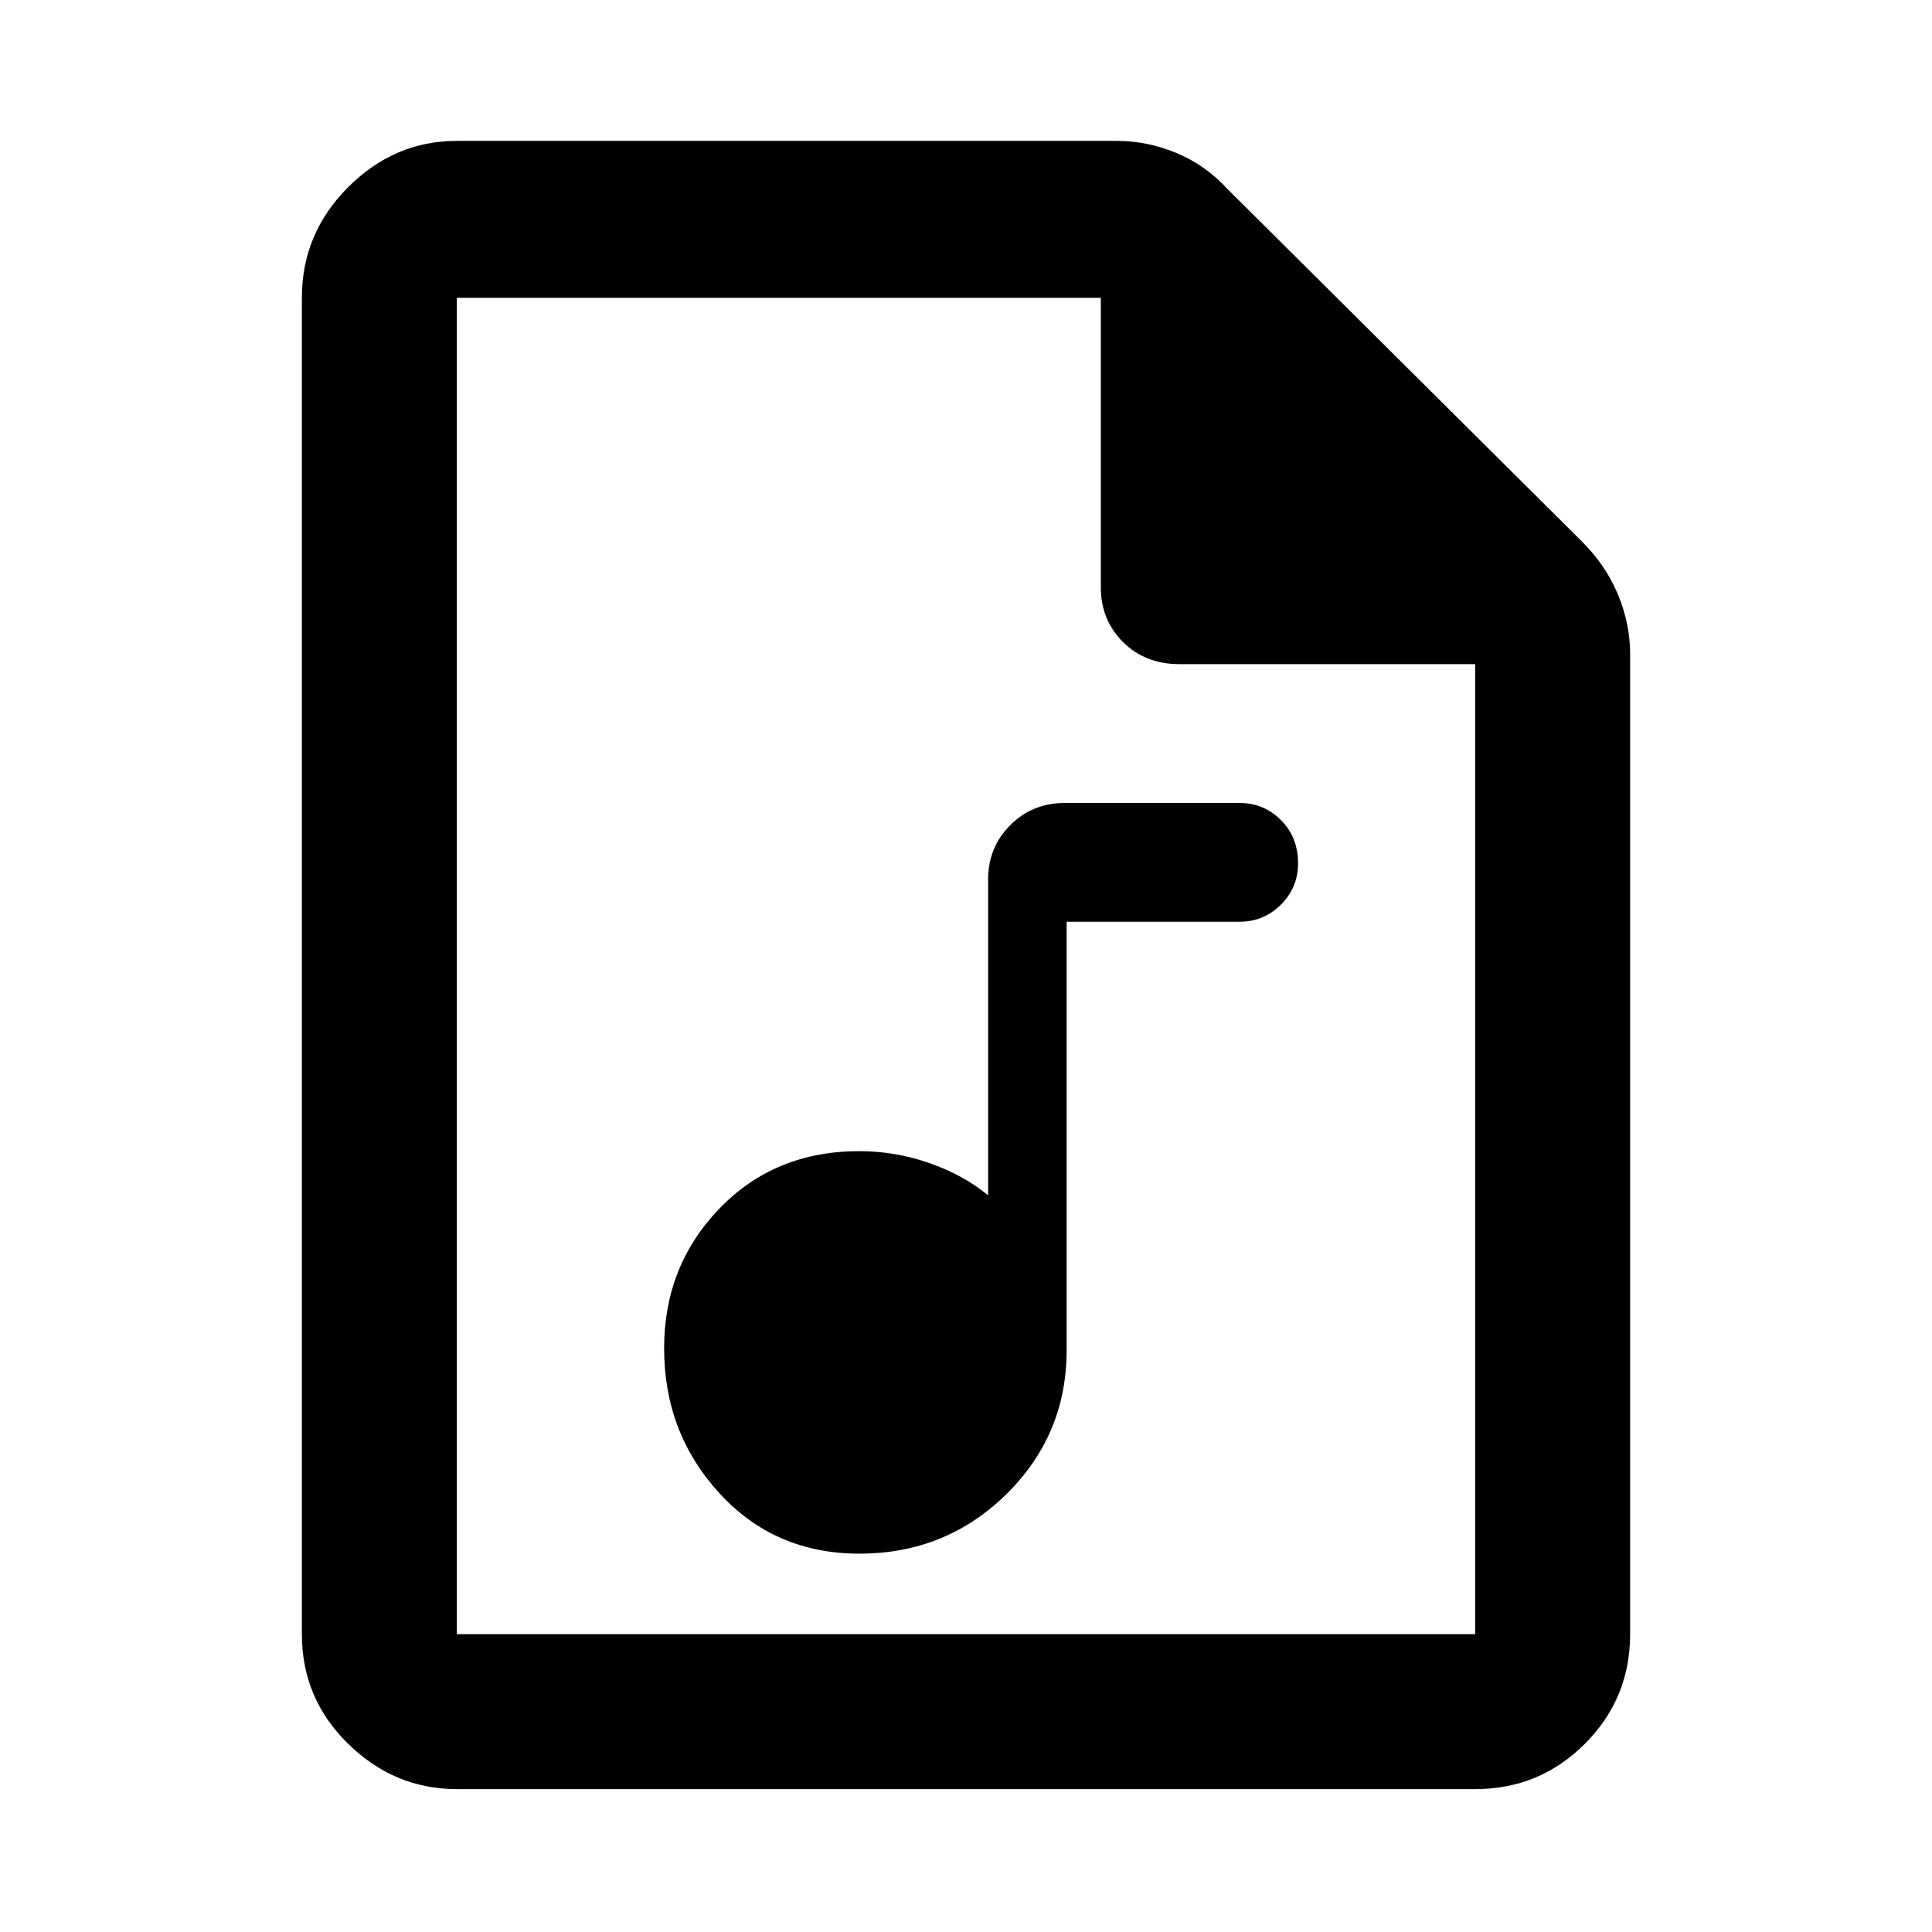 <svg xmlns="http://www.w3.org/2000/svg" height="48" width="48"><path d="M21.35 38.6q2.15 0 3.65-1.475t1.5-3.575V22.9h4.3q.6 0 1.025-.425.425-.425.425-1.025 0-.65-.425-1.075-.425-.425-1.025-.425h-4.35q-.8 0-1.35.55t-.55 1.35v7.85q-.6-.5-1.45-.8-.85-.3-1.75-.3-2.1 0-3.475 1.425T16.5 33.5q0 2.1 1.375 3.6t3.475 1.5Zm-10 5.85q-1.55 0-2.7-1.125Q7.5 42.2 7.5 40.6V7.4q0-1.6 1.15-2.75t2.7-1.15h16.4q.75 0 1.475.3.725.3 1.275.9l8.8 8.75q.6.6.9 1.325.3.725.3 1.475V40.6q0 1.6-1.125 2.725T36.65 44.45Zm16-37.05h-16v33.2h25.3V16.5H29.3q-.85 0-1.4-.55-.55-.55-.55-1.35Zm-16 0V16.5 7.4v33.2V7.4Z"/></svg>